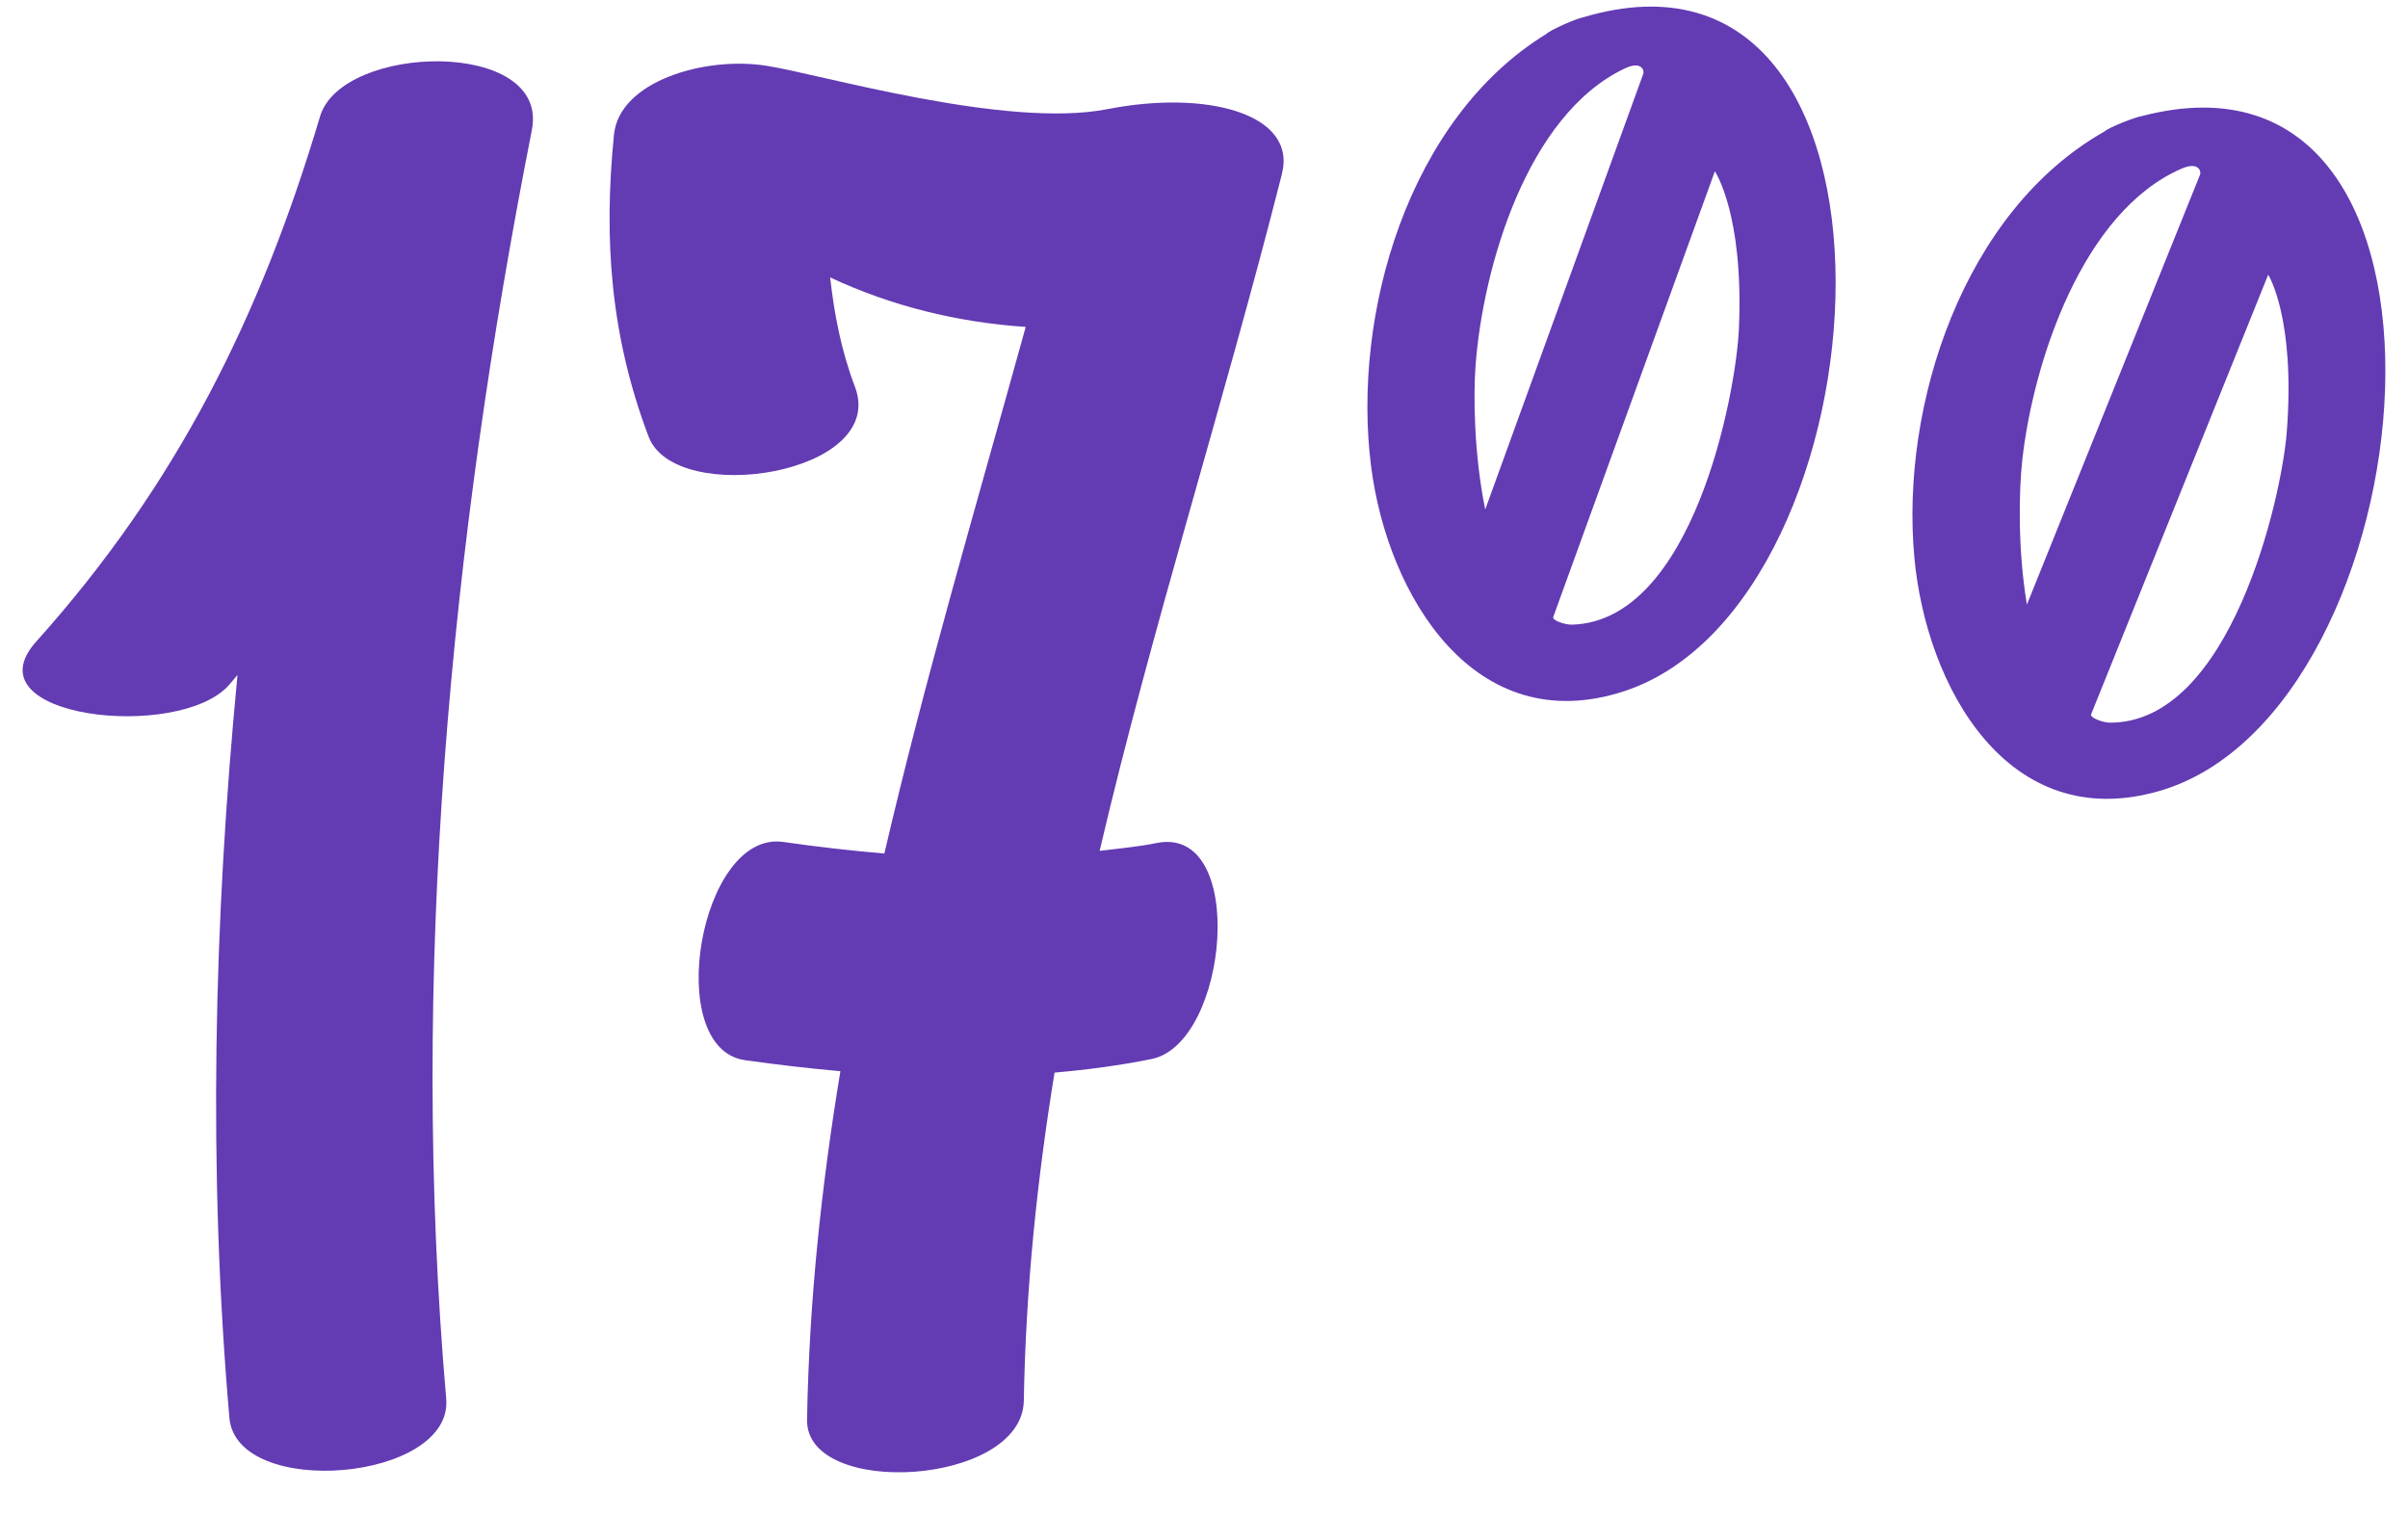 <svg width="46" height="29" viewBox="0 0 46 29" fill="none" xmlns="http://www.w3.org/2000/svg">
<g clip-path="url(#clip0_37_2319)">
<path d="M10.161 2.481C8.595 10.409 7.821 18.649 8.524 26.721C8.66 28.297 4.518 28.65 4.382 27.084C3.973 22.371 4.082 17.617 4.537 12.893C4.479 12.959 4.428 13.027 4.369 13.092C3.409 14.16 -0.621 13.719 0.693 12.255C3.38 9.258 4.975 6.049 6.114 2.224C6.533 0.822 10.505 0.734 10.16 2.482L10.161 2.481Z" fill="#633BB3"/>
<path d="M24.489 3.322C23.367 7.744 22.015 11.954 21.006 16.254C21.37 16.209 21.739 16.177 22.097 16.104C23.841 15.754 23.472 19.934 21.997 20.231C21.39 20.353 20.77 20.436 20.145 20.49C19.813 22.528 19.595 24.605 19.558 26.757C19.531 28.385 15.391 28.628 15.417 27.12C15.457 24.828 15.697 22.625 16.054 20.463C15.44 20.409 14.829 20.337 14.229 20.252C12.653 20.025 13.365 15.853 14.964 16.084C15.599 16.176 16.244 16.249 16.894 16.305C17.675 12.948 18.655 9.642 19.594 6.245C18.3 6.159 17.03 5.849 15.858 5.299C15.937 6.004 16.071 6.704 16.332 7.388C16.968 9.066 12.902 9.69 12.391 8.343C11.667 6.433 11.526 4.587 11.729 2.571C11.832 1.552 13.461 1.071 14.64 1.256C15.671 1.416 19.216 2.465 21.155 2.085C23.052 1.713 24.778 2.173 24.489 3.32V3.322Z" fill="#633BB3"/>
<path d="M31.029 13.203C28.165 14.144 26.506 11.371 26.192 8.91C25.822 6.005 26.901 2.265 29.539 0.649C29.61 0.573 30.123 0.35 30.236 0.333C36.919 -1.672 36.169 11.513 31.029 13.203ZM28.372 9.733C29.379 6.958 30.387 4.182 31.393 1.406C31.412 1.353 31.363 1.153 31.037 1.308C29.164 2.197 28.332 5.112 28.189 6.964C28.142 7.576 28.16 8.691 28.372 9.733ZM32.759 3.273C31.73 6.111 30.701 8.947 29.672 11.785C29.646 11.855 29.907 11.936 30.025 11.933C32.333 11.875 33.165 7.538 33.219 6.267C33.312 4.076 32.758 3.274 32.76 3.274L32.759 3.273Z" fill="#633BB3"/>
<path d="M41.254 15.109C38.359 15.95 36.797 13.12 36.57 10.65C36.301 7.734 37.51 4.034 40.203 2.511C40.277 2.437 40.797 2.233 40.911 2.219C47.659 0.449 46.451 13.6 41.254 15.109ZM38.72 11.549C39.823 8.81 40.926 6.071 42.029 3.333C42.05 3.28 42.008 3.079 41.676 3.221C39.773 4.045 38.841 6.929 38.633 8.775C38.565 9.385 38.544 10.499 38.72 11.549V11.549ZM43.33 5.246C42.203 8.046 41.074 10.845 39.947 13.645C39.919 13.713 40.178 13.803 40.294 13.805C42.603 13.827 43.586 9.521 43.684 8.254C43.854 6.067 43.328 5.246 43.329 5.246H43.33Z" fill="#633BB3"/>
</g>
<defs>
<clipPath id="clip0_37_2319">
<rect width="45.135" height="28" fill="white" transform="translate(0.432 0.126)"/>
</clipPath>
</defs>
</svg>
